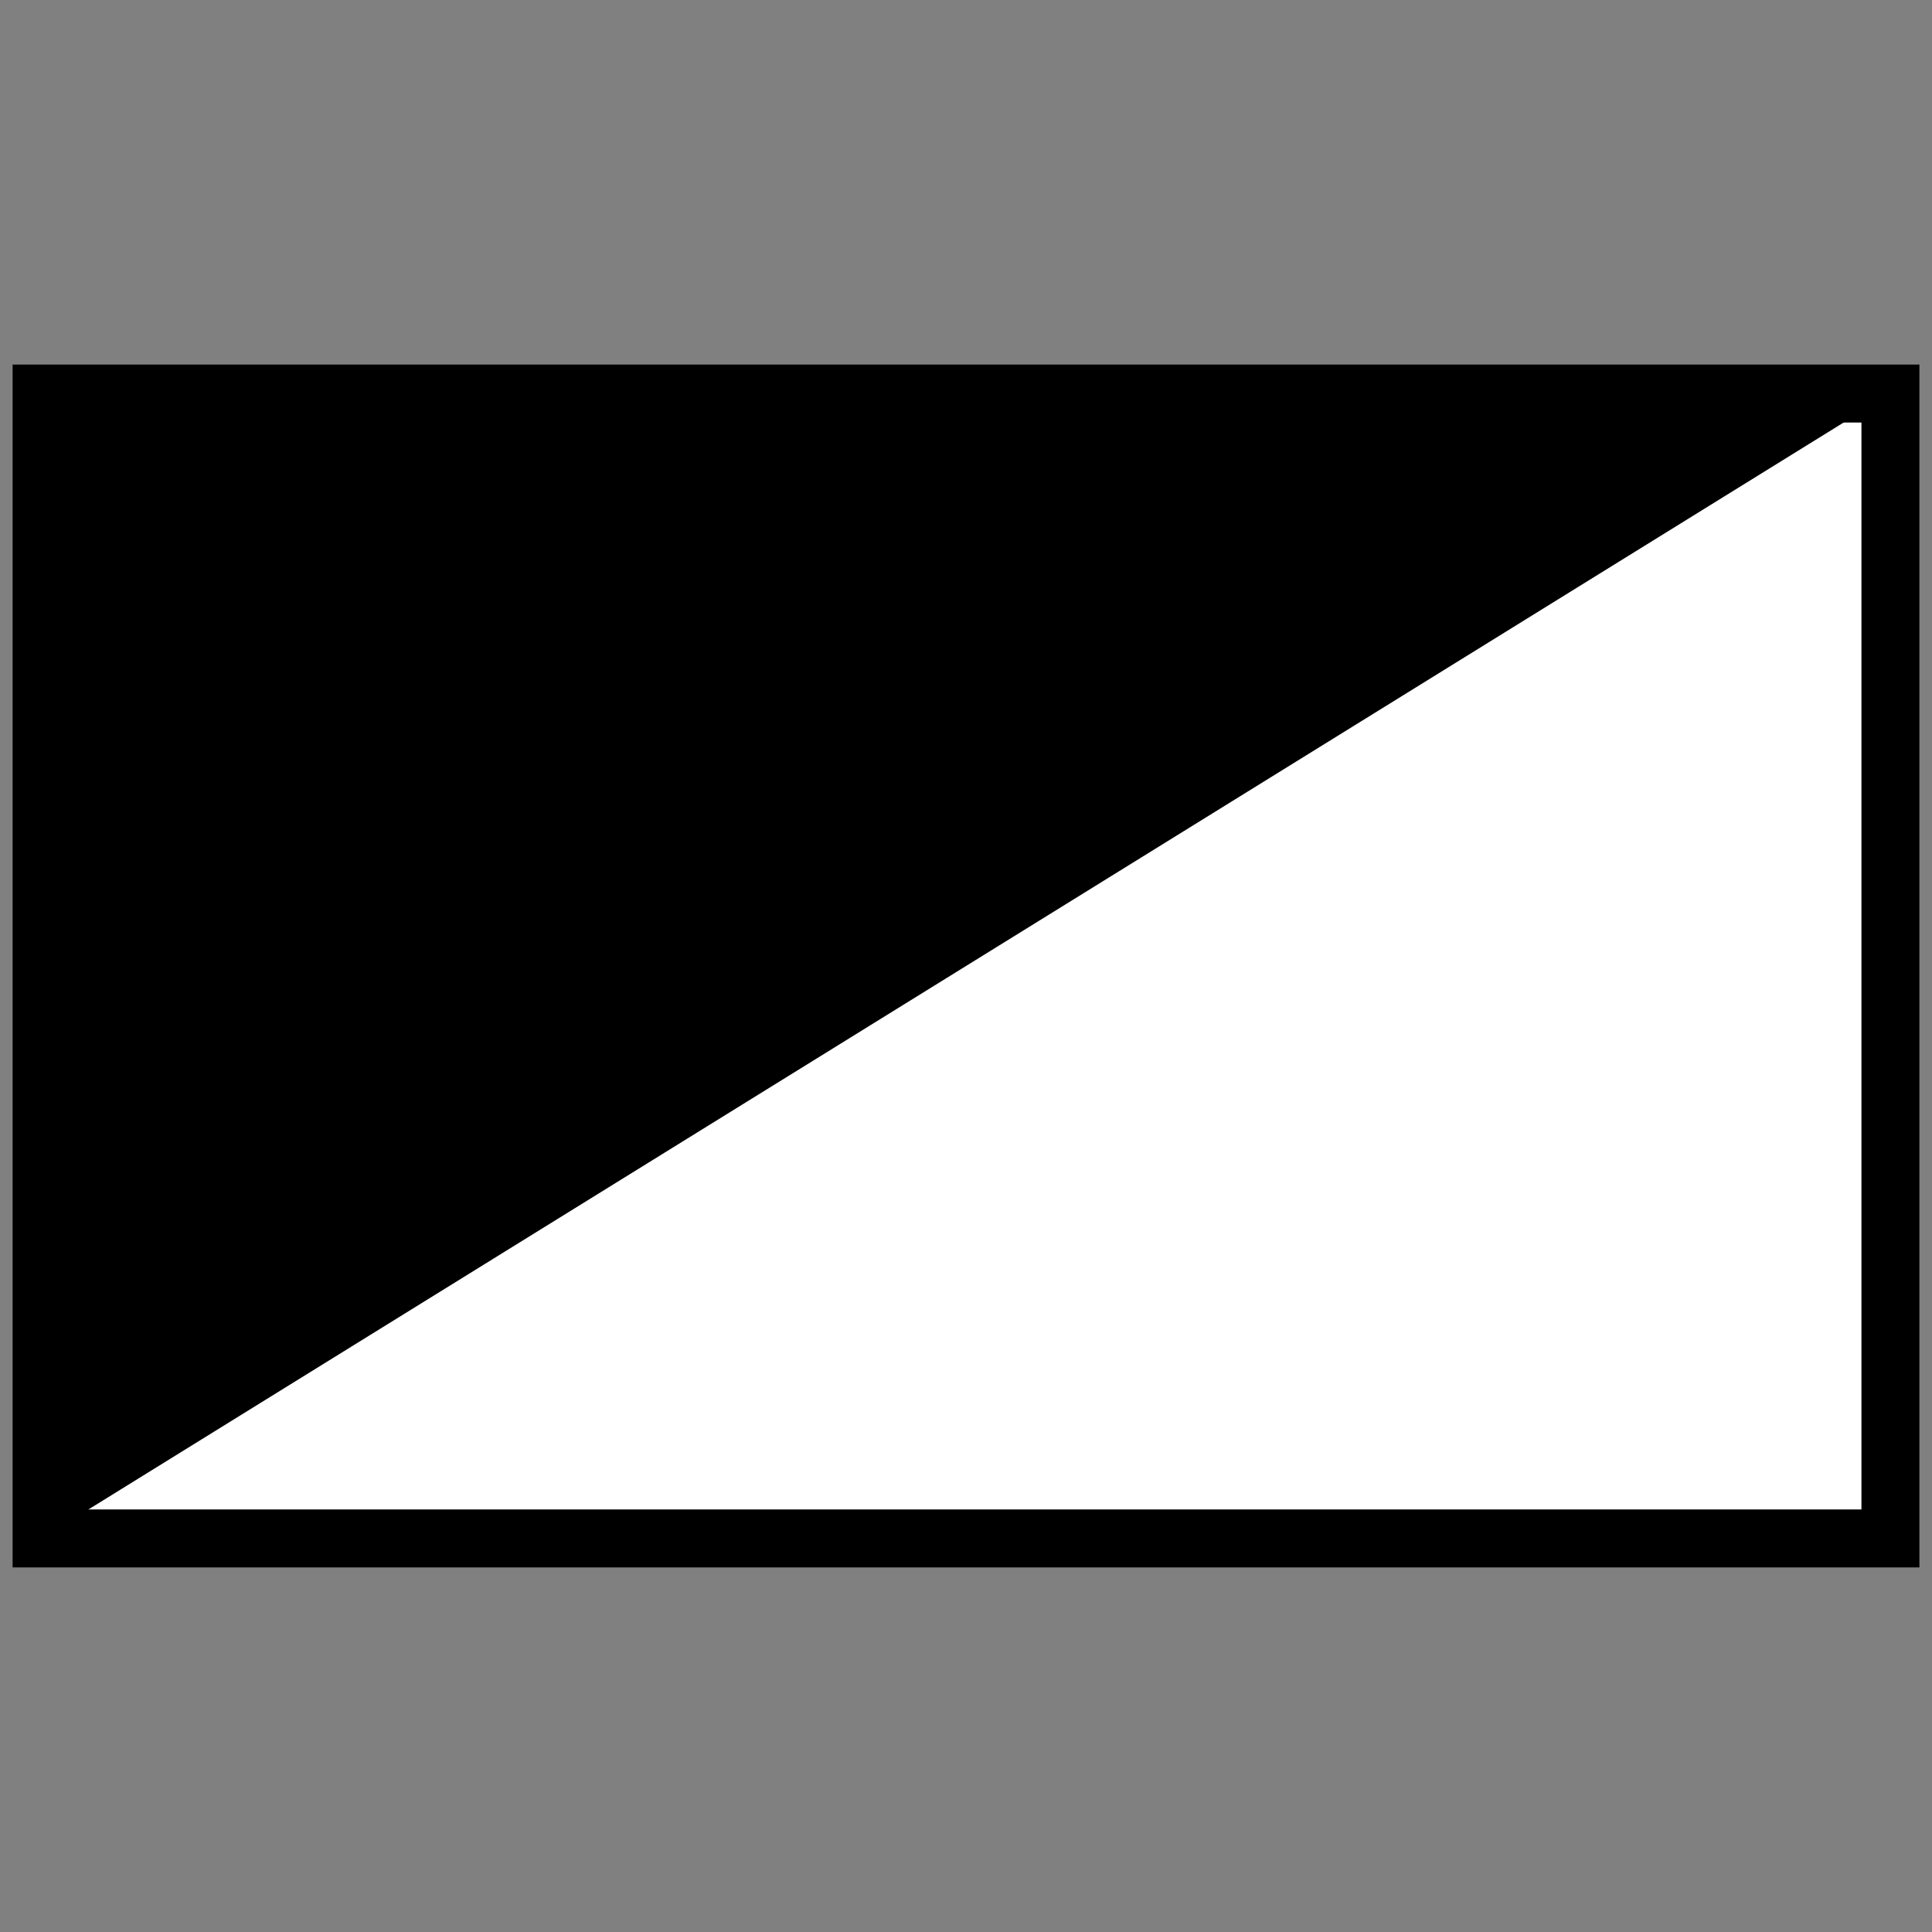 <?xml version="1.0" encoding="UTF-8" standalone="no"?>
<svg
   width="100"
   height="100"
   version="1.1"
   id="svg7"
   sodipodi:docname="AEP_CITERNE_INCENDIE.svg"
   inkscape:version="1.1.1 (3bf5ae0d25, 2021-09-20)"
   xmlns:inkscape="http://www.inkscape.org/namespaces/inkscape"
   xmlns:sodipodi="http://sodipodi.sourceforge.net/DTD/sodipodi-0.dtd"
   xmlns="http://www.w3.org/2000/svg"
   xmlns:svg="http://www.w3.org/2000/svg"
   xmlns:rdf="http://www.w3.org/1999/02/22-rdf-syntax-ns#"
   xmlns:cc="http://creativecommons.org/ns#"
   xmlns:dc="http://purl.org/dc/elements/1.1/">
  <rect width="100%" height="100%" fill="#808080" stroke="none"/>
  <defs
     id="defs11" />
  <sodipodi:namedview
     id="namedview9"
     pagecolor="#505050"
     bordercolor="#eeeeee"
     borderopacity="1"
     inkscape:pageshadow="0"
     inkscape:pageopacity="0"
     inkscape:pagecheckerboard="0"
     showgrid="false"
     inkscape:zoom="3.044"
     inkscape:cx="40.079"
     inkscape:cy="23.489"
     inkscape:window-width="1598"
     inkscape:window-height="837"
     inkscape:window-x="0"
     inkscape:window-y="0"
     inkscape:window-maximized="1"
     inkscape:current-layer="svg7" />
  <g
     id="g848"
     transform="translate(0.388,1.792)">
    <path
       fill="#ffffff"
       fill-opacity="1"
       stroke="#000000"
       stroke-width="1"
       stroke-miterlimit="10"
       d="M 1.765,18.578 H 97.46 V 77.837 H 1.765 Z"
       id="path3"
       style="stroke-width:3;stroke-miterlimit:10;stroke-dasharray:none" />
    <path
       fill="#000000"
       stroke="#000000"
       d="M 1.767,77.837 V 18.578 H 97.46 Z"
       id="path5"
       style="stroke:none" />
  </g>
</svg>
